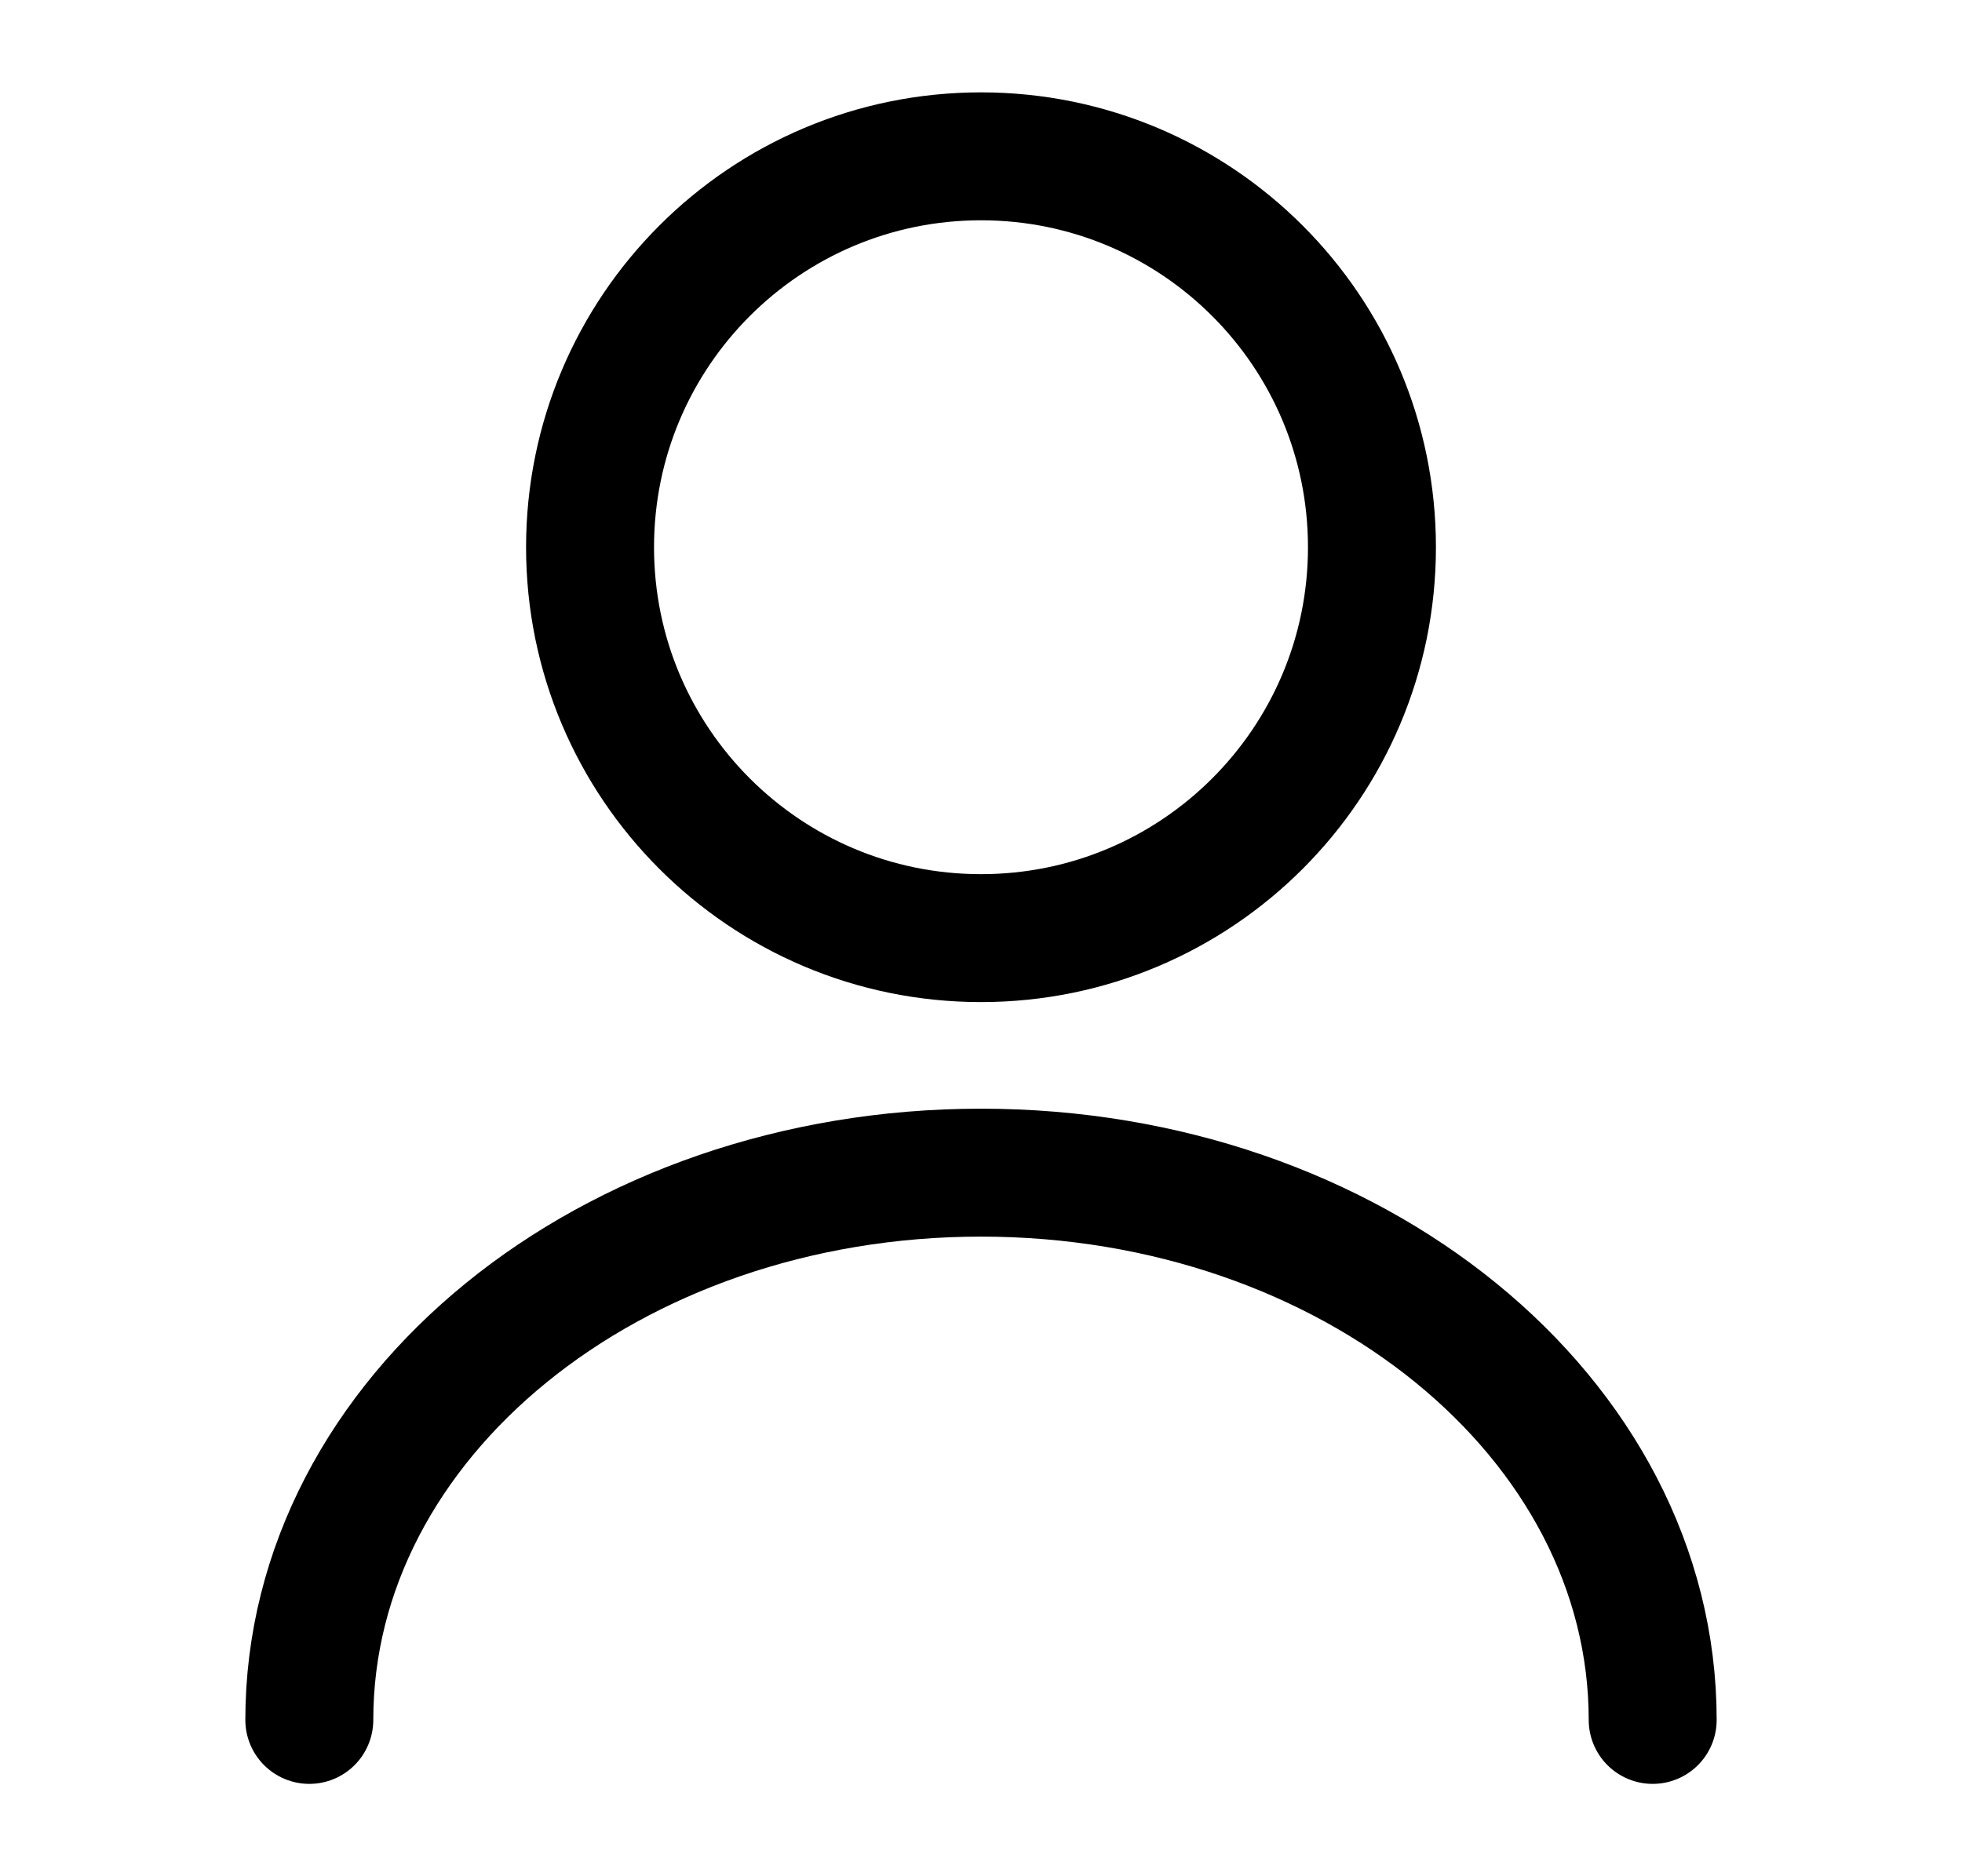 <svg width="23" height="22" viewBox="0 0 23 22" fill="none" xmlns="http://www.w3.org/2000/svg">
<path d="M11.5 11C14.031 11 16.083 8.948 16.083 6.417C16.083 3.885 14.031 1.833 11.5 1.833C8.969 1.833 6.917 3.885 6.917 6.417C6.917 8.948 8.969 11 11.5 11Z" stroke="black" stroke-width="1.5" stroke-linecap="round" stroke-linejoin="round"/>
<path d="M19.374 20.167C19.374 16.619 15.845 13.75 11.5 13.75C7.155 13.75 3.626 16.619 3.626 20.167" stroke="black" stroke-width="1.5" stroke-linecap="round" stroke-linejoin="round"/>
</svg>
